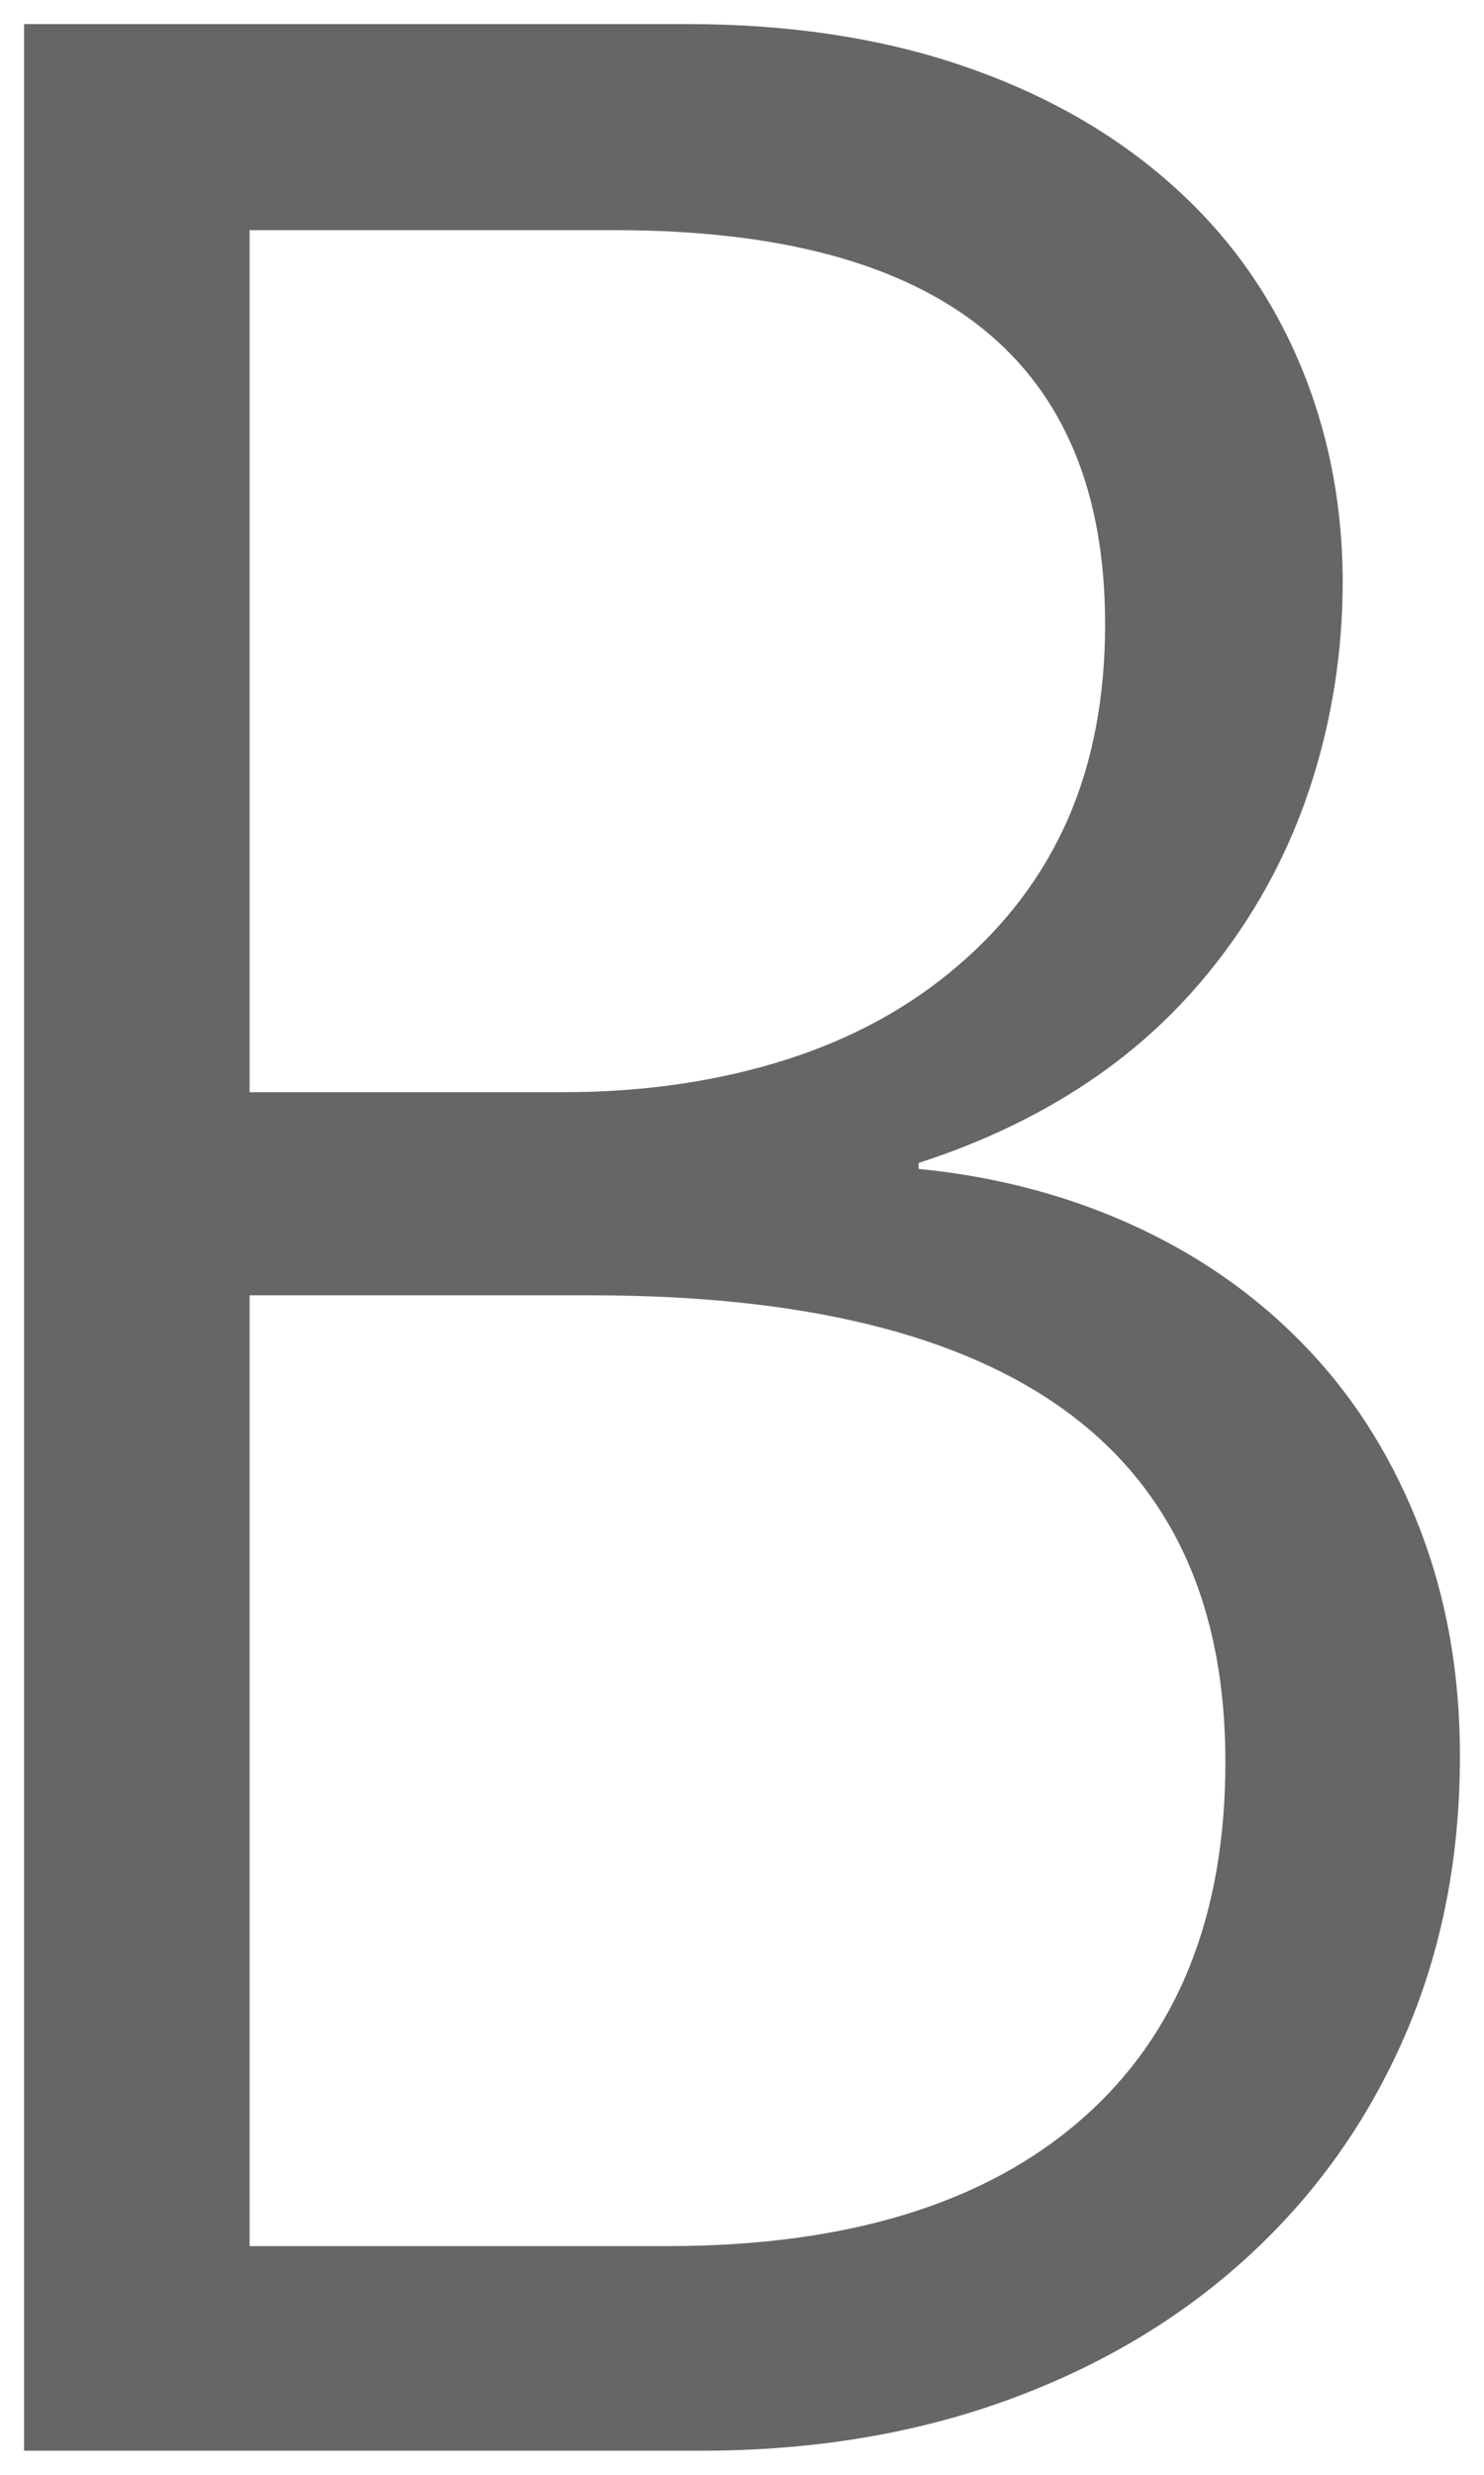 <svg version="1.1" width="30.844" height="51.406" viewBox="0.281 0.094 30.844 51.406" xmlns="http://www.w3.org/2000/svg" xmlns:xlink="http://www.w3.org/1999/xlink">
  <!-- Exported by Scratch - http://scratch.mit.edu/ -->
  <g id="ID0.8547849976457655">
    <g id="layer1">
      <path id="path3016" fill="#666666" stroke="none" d="M 0.781 0.594 L 0.781 51 L 14.875 51 C 17.195 51 19.328 50.641 21.25 49.938 C 23.172 49.234 24.824 48.246 26.219 46.969 C 27.613 45.691 28.695 44.176 29.469 42.406 C 30.242 40.637 30.625 38.695 30.625 36.563 C 30.625 34.875 30.352 33.324 29.813 31.906 C 29.273 30.488 28.516 29.242 27.531 28.188 C 26.547 27.133 25.383 26.281 24 25.625 C 22.617 24.969 21.062 24.539 19.375 24.375 L 19.375 24.25 C 20.758 23.805 22.004 23.199 23.094 22.438 C 24.184 21.676 25.094 20.762 25.844 19.719 C 26.594 18.676 27.164 17.547 27.563 16.281 C 27.961 15.016 28.187 13.641 28.188 12.188 C 28.187 10.477 27.852 8.899 27.219 7.469 C 26.586 6.039 25.684 4.832 24.5 3.813 C 23.316 2.793 21.895 2 20.219 1.438 C 18.543 0.875 16.648 0.594 14.563 0.594 L 0.781 0.594 Z M 5.469 4.875 L 13.063 4.875 C 19.859 4.875 23.25 7.602 23.25 13.063 C 23.25 14.563 22.996 15.93 22.469 17.125 C 21.941 18.32 21.172 19.313 20.188 20.156 C 19.203 21 18.039 21.648 16.656 22.094 C 15.273 22.539 13.711 22.781 12 22.781 L 5.469 22.781 L 5.469 4.875 Z M 5.469 27 L 12.563 27 C 21.352 27 25.75 30.219 25.75 36.688 C 25.75 39.898 24.754 42.379 22.75 44.125 C 20.746 45.871 17.883 46.75 14.156 46.75 L 5.469 46.75 L 5.469 27 Z " stroke-width="1"/>
    </g>
  </g>
</svg>